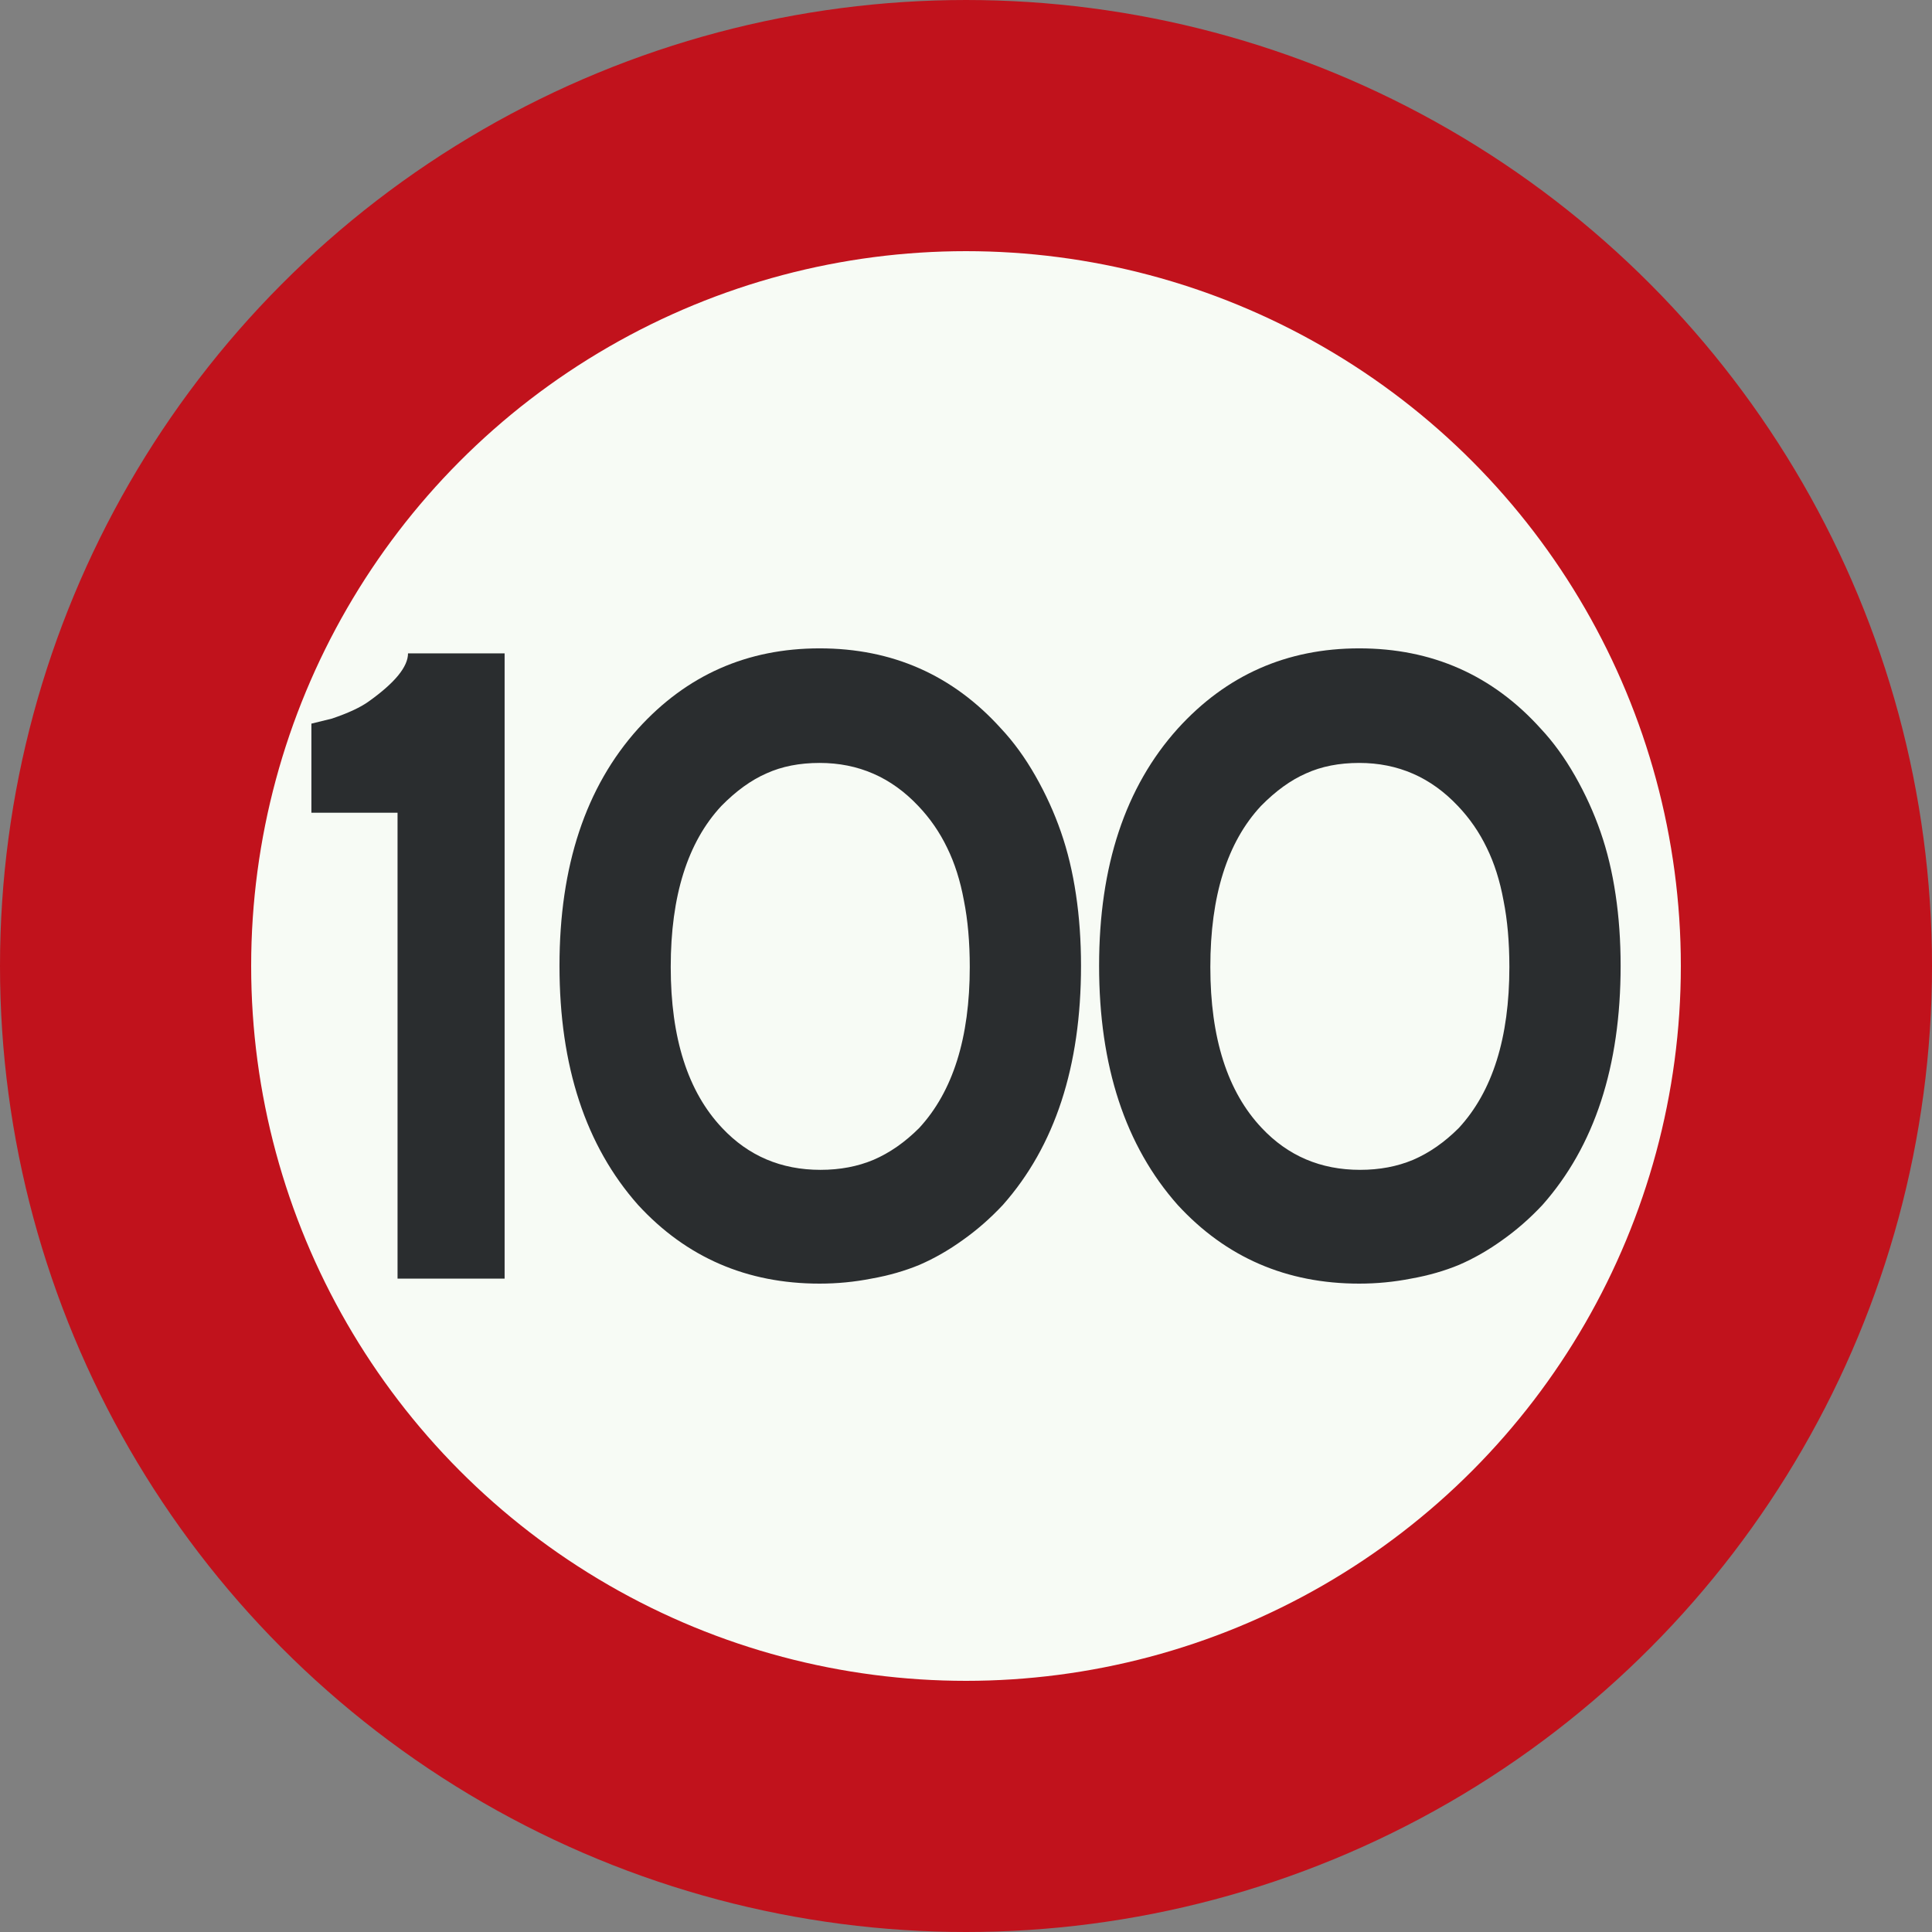 <?xml version="1.0" encoding="UTF-8" standalone="no"?>
<svg
   id="Nederlands_verkeersbord_A1"
   width="300"
   height="300"
   viewBox="0 0 100 100"
   version="1.1"
   sodipodi:docname="Nederlands_verkeersbord_A1-100.svg"
   inkscape:version="1.2.2 (b0a8486541, 2022-12-01)"
   xmlns:inkscape="http://www.inkscape.org/namespaces/inkscape"
   xmlns:sodipodi="http://sodipodi.sourceforge.net/DTD/sodipodi-0.dtd"
   xmlns="http://www.w3.org/2000/svg"
   xmlns:svg="http://www.w3.org/2000/svg">
  <rect x="0" y="0" width="100" height="100" fill="#808080" stroke="none"/>
  <defs
     id="defs9" />
  <sodipodi:namedview
     id="namedview7"
     pagecolor="#505050"
     bordercolor="#eeeeee"
     borderopacity="1"
     inkscape:showpageshadow="0"
     inkscape:pageopacity="0"
     inkscape:pagecheckerboard="0"
     inkscape:deskcolor="#505050"
     showgrid="false"
     inkscape:zoom="3.6184615"
     inkscape:cx="90.646259"
     inkscape:cy="149.78742"
     inkscape:window-width="2256"
     inkscape:window-height="1435"
     inkscape:window-x="0"
     inkscape:window-y="0"
     inkscape:window-maximized="1"
     inkscape:current-layer="Nederlands_verkeersbord_A1" />
  <circle
     id="witte cirkel met rode rand"
     cx="50"
     cy="50"
     r="43.5"
     fill="#f7fbf5"
     stroke="#c1121c"
     stroke-width="13" />
  <g
     aria-label="100"
     id="text169"
     style="font-weight:bold;font-size:44.333px;-inkscape-font-specification:'sans-serif Bold';letter-spacing:-4px;fill:#2a2d2f;stroke-width:0.333">
    <path
       d="M 20.577,42.066 H 16.118 v -4.611 l 1.061,-0.26 q 1.277,-0.433 1.905,-0.888 2.035,-1.45 2.035,-2.489 h 5 v 32.362 h -5.542 z"
       style="font-family:'Anwb Eex VL';-inkscape-font-specification:'Anwb Eex VL Bold'"
       id="path2190" />
    <path
       d="m 28.959,49.989 q 0,-7.75 4.07,-12.274 3.767,-4.156 9.395,-4.156 5.65,0 9.395,4.156 0.974,1.039 1.775,2.446 0.801,1.407 1.32,2.901 0.52,1.494 0.779,3.247 0.26,1.732 0.26,3.68 0,7.815 -4.048,12.382 -0.974,1.039 -2.078,1.818 -1.082,0.779 -2.23,1.277 -1.147,0.476 -2.489,0.714 -1.32,0.26 -2.684,0.26 -5.65,0 -9.395,-4.07 -4.07,-4.589 -4.07,-12.382 z m 21.236,0.065 q 0,-1.927 -0.303,-3.442 -0.281,-1.537 -0.866,-2.728 -0.584,-1.212 -1.494,-2.165 -2.1,-2.23 -5.109,-2.23 -1.559,0 -2.749,0.541 -1.191,0.52 -2.338,1.688 -2.619,2.814 -2.619,8.334 0,5.52 2.663,8.334 2.035,2.165 5.087,2.165 1.515,0 2.749,-0.52 1.256,-0.541 2.36,-1.645 2.619,-2.836 2.619,-8.334 z"
       style="font-family:'Anwb Eex VL';-inkscape-font-specification:'Anwb Eex VL Bold'"
       id="path2192" />
    <path
       d="m 56.889,49.989 q 0,-7.75 4.07,-12.274 3.767,-4.156 9.395,-4.156 5.65,0 9.395,4.156 0.974,1.039 1.775,2.446 0.801,1.407 1.32,2.901 0.52,1.494 0.779,3.247 0.26,1.732 0.26,3.68 0,7.815 -4.048,12.382 -0.974,1.039 -2.078,1.818 -1.082,0.779 -2.23,1.277 -1.147,0.476 -2.489,0.714 -1.32,0.26 -2.684,0.26 -5.65,0 -9.395,-4.07 -4.07,-4.589 -4.07,-12.382 z m 21.236,0.065 q 0,-1.927 -0.303,-3.442 -0.281,-1.537 -0.866,-2.728 -0.584,-1.212 -1.494,-2.165 -2.1,-2.23 -5.109,-2.23 -1.559,0 -2.749,0.541 -1.191,0.52 -2.338,1.688 -2.619,2.814 -2.619,8.334 0,5.52 2.663,8.334 2.035,2.165 5.087,2.165 1.515,0 2.749,-0.52 1.256,-0.541 2.36,-1.645 2.619,-2.836 2.619,-8.334 z"
       style="font-family:'Anwb Eex VL';-inkscape-font-specification:'Anwb Eex VL Bold'"
       id="path2194" />
  </g>
</svg>
